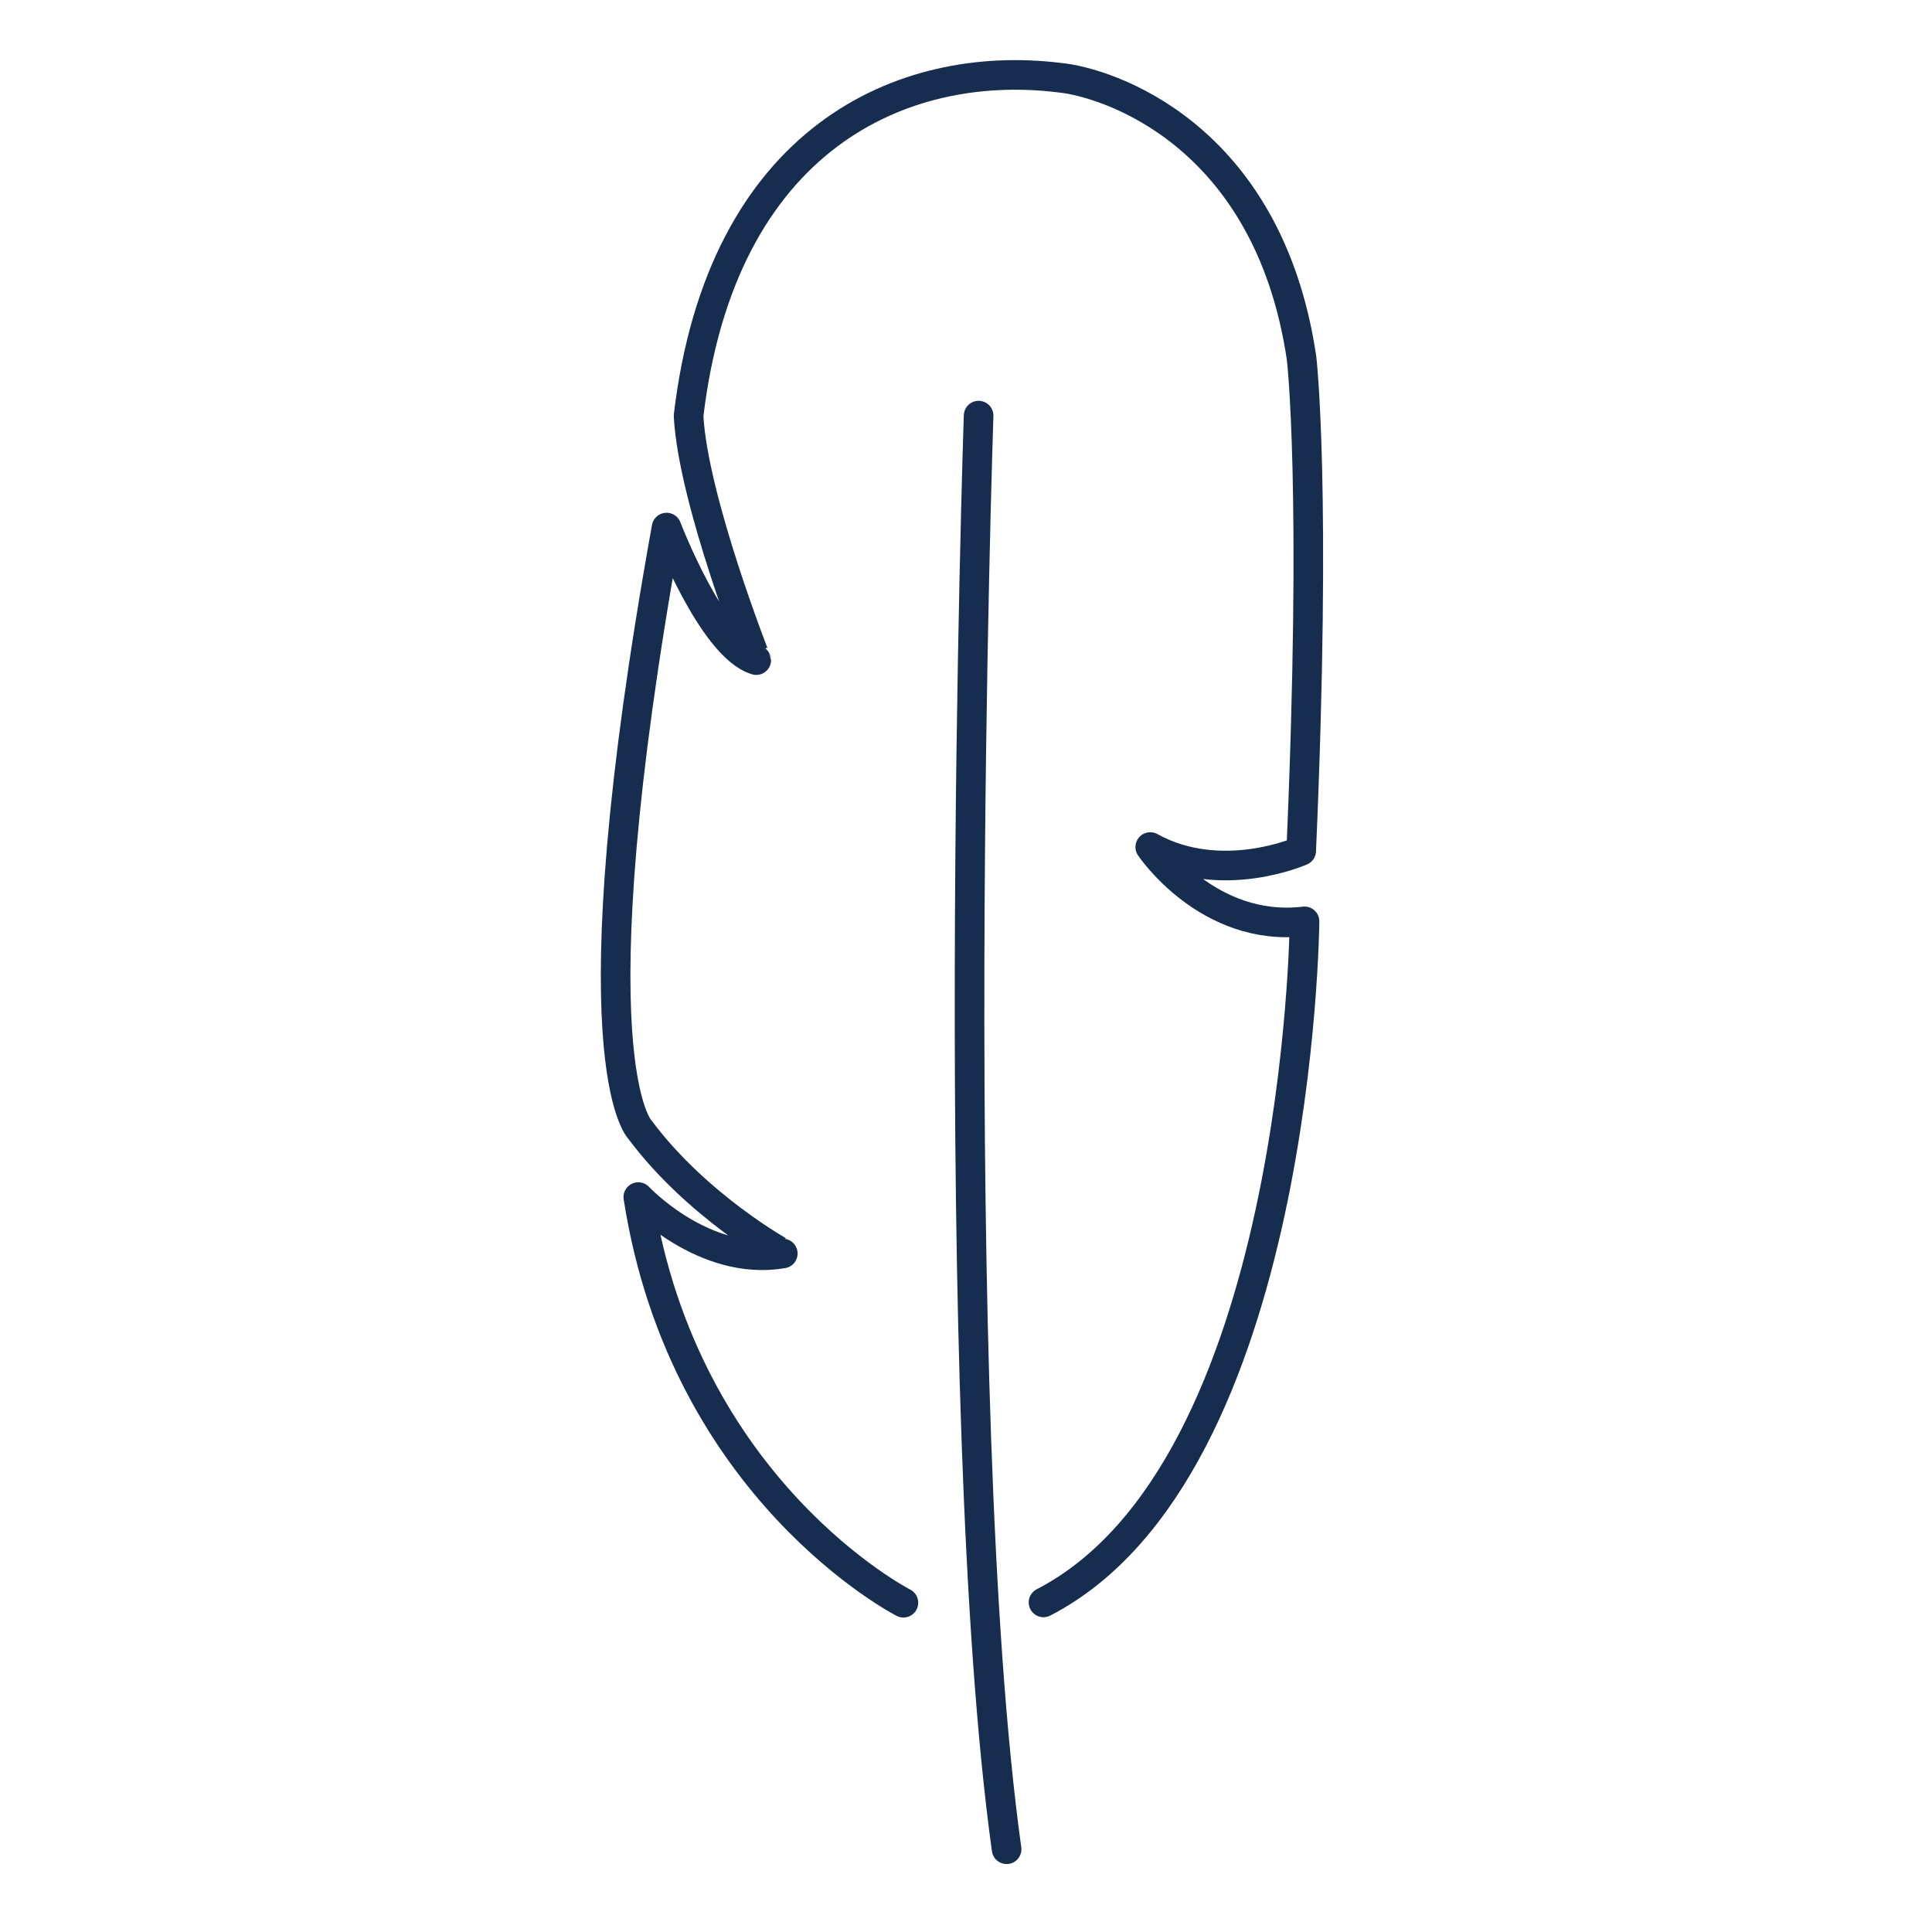 <?xml version="1.0" encoding="UTF-8" standalone="no"?>
<!-- Created with Inkscape (http://www.inkscape.org/) -->

<svg
   width="512"
   height="512"
   version="1.1"
   viewBox="0 0 136 136"
   id="favicon"
   xmlns:inkscape="http://www.inkscape.org/namespaces/inkscape"
   xmlns:sodipodi="http://sodipodi.sourceforge.net/DTD/sodipodi-0.dtd"
   xmlns="http://www.w3.org/2000/svg"
   xmlns:svg="http://www.w3.org/2000/svg"
   style="background-color:#ffffff">
  <g
     id="g15872-3"
     transform="matrix(1.042,0,0,1.042,-62.398,-4.636)"
     inkscape:label="feather">
    <path
       style="fill:none;stroke:#162d50;stroke-width:2;stroke-linecap:round;stroke-linejoin:round;stroke-dasharray:none"
       d="m 120.915,112.723 c 0,0 -14.827,-7.573 -17.911,-27.404 0,0 4.429,4.731 9.761,3.812 0.016,0.008 -5.774,-3.162 -9.653,-8.371 0,0 -4.695,-4.647 1.802,-40.671 0,0 3.079,8.071 6.06,8.955 8.9e-4,0.007 -4.277,-10.818 -4.574,-16.505 2.22,-18.75 14.445,-24.141 25.04,-22.846 3.116,0.291 14.122,3.69 16.373,18.961 0,0 1.042,8.766 -0.025,33.273 0,0 -5.395,2.398 -10.198,-0.255 0,0 3.879,5.801 10.423,5.02 0,0 -0.318,37.062 -17.634,46.009"
       id="path1017-6"
       sodipodi:nodetypes="ccccccccccccc"
       inkscape:label="barbs" />
    <path
       style="fill:none;stroke:#162d50;stroke-width:2;stroke-linecap:round;stroke-linejoin:round;stroke-dasharray:none"
       d="m 125.994,32.527 c 0,0 -2.256,67.001 1.891,96.849"
       id="path14416-7"
       sodipodi:nodetypes="cc"
       inkscape:label="rachis" />
  </g>
</svg>
